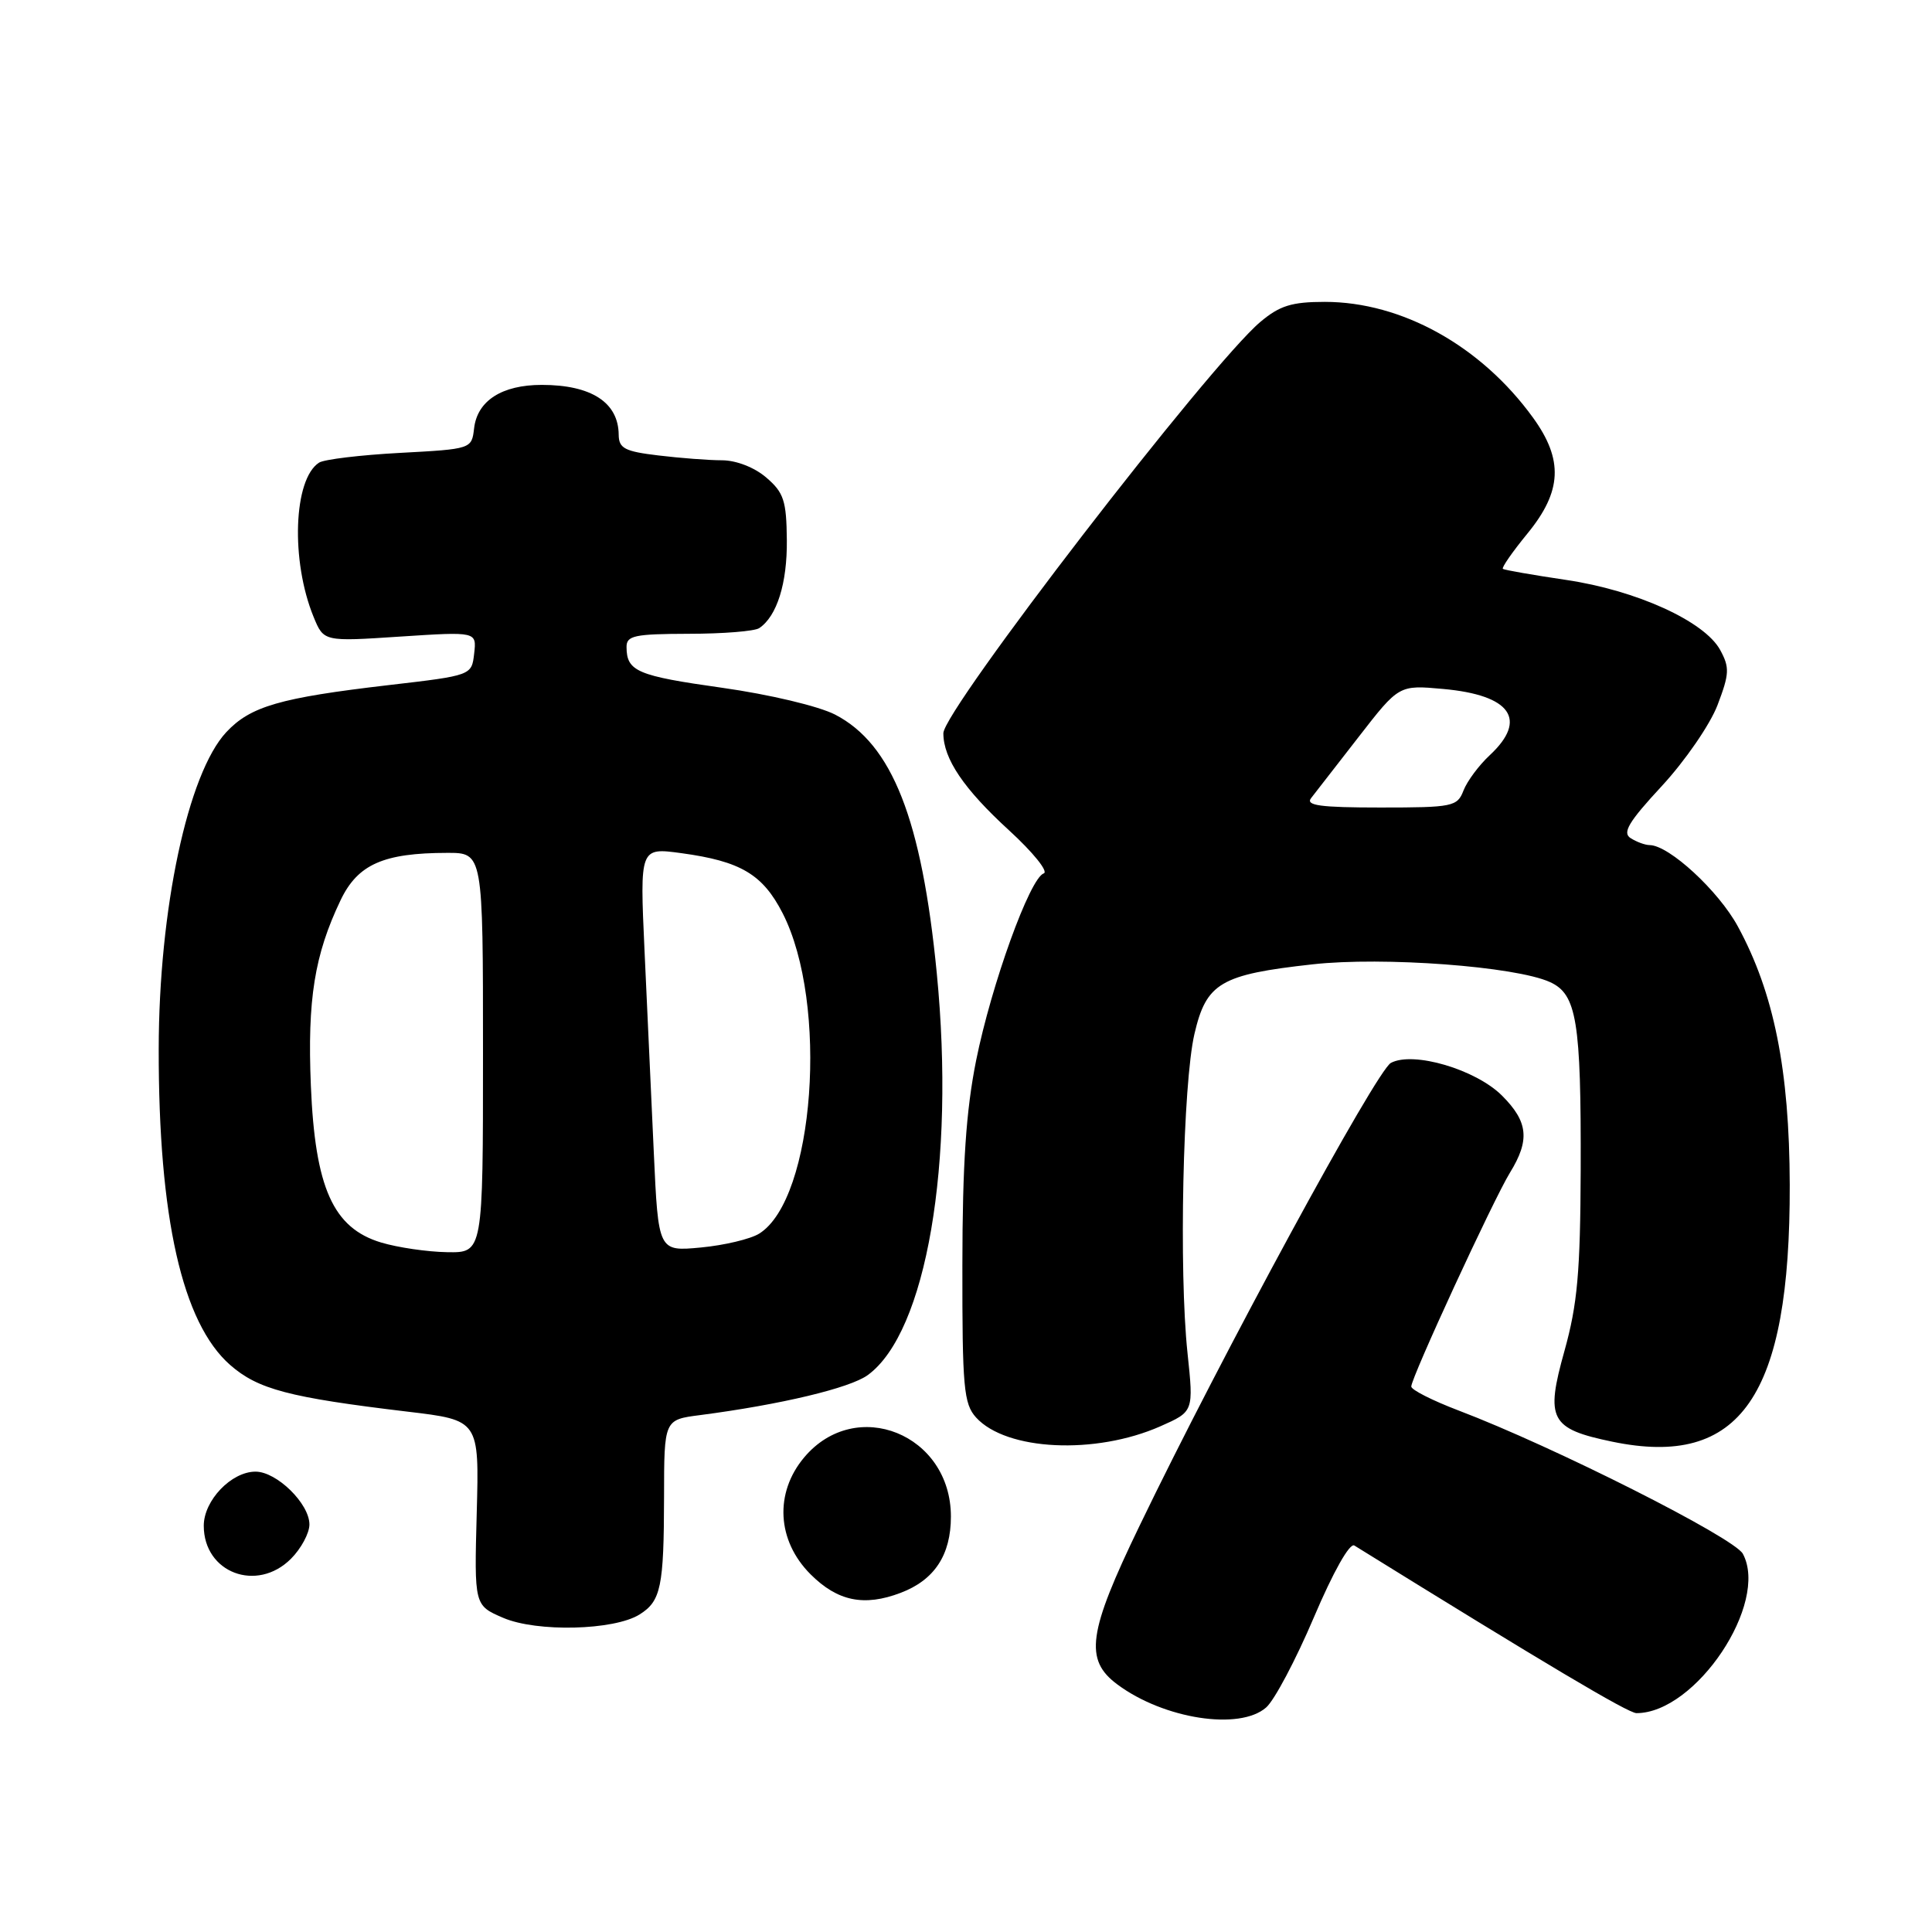 <?xml version="1.0" encoding="UTF-8" standalone="no"?>
<!DOCTYPE svg PUBLIC "-//W3C//DTD SVG 1.1//EN" "http://www.w3.org/Graphics/SVG/1.1/DTD/svg11.dtd" >
<svg xmlns="http://www.w3.org/2000/svg" xmlns:xlink="http://www.w3.org/1999/xlink" version="1.1" viewBox="0 0 256 256">
 <g >
 <path fill="currentColor"
d=" M 167.77 226.25 C 168.87 225.29 171.71 219.92 174.09 214.32 C 176.65 208.30 178.84 204.40 179.46 204.79 C 204.71 220.44 215.74 227.00 216.84 227.00 C 224.71 227.00 234.44 212.43 230.94 205.89 C 229.79 203.75 205.89 191.69 193.25 186.89 C 189.81 185.58 187.00 184.16 187.00 183.72 C 187.00 182.53 197.88 158.96 200.08 155.38 C 202.74 151.06 202.49 148.64 199.03 145.18 C 195.55 141.70 187.26 139.26 184.30 140.84 C 182.38 141.87 161.85 179.66 150.99 202.19 C 144.15 216.34 143.65 219.93 148.06 223.20 C 154.22 227.78 164.26 229.33 167.77 226.25 Z  M 84.74 213.93 C 87.58 212.15 87.97 210.29 87.99 198.31 C 88.00 188.12 88.00 188.12 92.75 187.51 C 103.42 186.12 112.63 183.93 114.99 182.20 C 122.74 176.55 126.59 154.13 124.13 128.97 C 122.14 108.56 118.22 98.61 110.66 94.69 C 108.48 93.57 101.97 92.02 95.66 91.13 C 84.43 89.55 83.04 88.96 83.02 85.75 C 83.00 84.22 84.06 84.00 91.25 83.98 C 95.79 83.98 100.00 83.64 100.60 83.23 C 102.94 81.67 104.32 77.29 104.26 71.56 C 104.21 66.36 103.86 65.27 101.55 63.29 C 99.99 61.94 97.57 61.00 95.69 60.99 C 93.94 60.99 90.14 60.70 87.25 60.35 C 82.78 59.82 82.00 59.41 81.98 57.61 C 81.95 53.33 78.36 51.00 71.79 51.00 C 66.50 51.00 63.24 53.10 62.82 56.76 C 62.50 59.49 62.47 59.50 53.00 60.01 C 47.77 60.29 42.95 60.87 42.28 61.30 C 38.88 63.48 38.50 74.31 41.56 81.76 C 42.90 85.02 42.90 85.02 53.03 84.35 C 63.16 83.69 63.16 83.69 62.83 86.59 C 62.50 89.50 62.50 89.50 51.50 90.78 C 37.09 92.46 33.19 93.59 29.99 97.01 C 24.89 102.47 21.05 120.49 21.03 139.00 C 21.00 161.36 24.15 175.29 30.49 180.86 C 34.18 184.09 38.26 185.17 54.00 187.05 C 63.50 188.18 63.50 188.18 63.17 200.45 C 62.84 212.72 62.84 212.72 66.67 214.37 C 71.13 216.29 81.36 216.04 84.74 213.93 Z  M 119.34 211.06 C 123.82 209.36 126.00 206.05 126.00 200.95 C 126.00 190.04 113.42 184.96 106.56 193.11 C 102.60 197.82 102.94 204.14 107.40 208.60 C 110.98 212.18 114.50 212.90 119.34 211.06 Z  M 38.55 206.55 C 39.90 205.20 41.00 203.15 41.00 202.00 C 41.00 199.24 36.67 195.00 33.86 195.00 C 30.65 195.00 27.00 198.82 27.00 202.17 C 27.00 208.40 34.03 211.06 38.55 206.55 Z  M 153.76 188.99 C 158.17 187.04 158.17 187.04 157.35 179.27 C 156.20 168.42 156.74 143.59 158.27 137.00 C 159.84 130.24 161.73 129.13 173.92 127.78 C 183.27 126.74 200.82 128.05 205.38 130.13 C 208.93 131.74 209.51 135.29 209.45 155.00 C 209.40 168.60 209.02 172.82 207.30 179.00 C 204.75 188.09 205.40 189.32 213.63 191.03 C 230.64 194.56 237.22 185.03 237.15 157.00 C 237.11 141.77 235.06 131.55 230.27 122.75 C 227.71 118.04 221.18 112.02 218.60 111.98 C 217.99 111.98 216.86 111.56 216.07 111.06 C 214.93 110.35 215.79 108.91 220.22 104.13 C 223.28 100.82 226.60 96.00 227.58 93.43 C 229.16 89.28 229.20 88.45 227.93 86.12 C 225.85 82.32 216.84 78.22 207.50 76.84 C 203.10 76.19 199.34 75.53 199.14 75.38 C 198.94 75.23 200.40 73.13 202.39 70.70 C 206.98 65.10 207.18 60.93 203.13 55.34 C 196.25 45.84 185.75 40.00 175.54 40.00 C 171.17 40.00 169.56 40.50 167.01 42.65 C 160.31 48.28 125.00 94.10 125.00 97.16 C 125.00 100.53 127.71 104.54 133.70 110.02 C 136.89 112.94 138.96 115.51 138.30 115.73 C 136.46 116.35 131.37 130.45 129.34 140.52 C 128.01 147.18 127.53 154.20 127.52 167.65 C 127.50 183.85 127.70 186.01 129.33 187.82 C 133.33 192.23 145.14 192.80 153.76 188.99 Z  M 50.50 164.64 C 44.13 162.72 41.75 157.39 41.19 143.84 C 40.72 132.43 41.67 126.52 45.13 119.28 C 47.40 114.53 50.81 113.02 59.25 113.01 C 64.00 113.00 64.00 113.00 64.00 139.50 C 64.00 166.00 64.00 166.00 59.25 165.92 C 56.64 165.88 52.70 165.30 50.50 164.64 Z  M 86.63 152.67 C 86.30 145.42 85.75 133.38 85.40 125.90 C 84.78 112.30 84.78 112.30 90.30 113.05 C 98.14 114.12 101.06 115.85 103.70 121.00 C 109.82 132.96 107.93 158.89 100.60 163.46 C 99.45 164.18 95.96 165.01 92.87 165.30 C 87.23 165.83 87.23 165.83 86.63 152.67 Z  M 173.73 105.75 C 174.26 105.06 177.10 101.41 180.04 97.63 C 185.37 90.76 185.37 90.76 191.22 91.29 C 200.21 92.10 202.48 95.34 197.39 100.08 C 195.96 101.41 194.40 103.51 193.92 104.75 C 193.10 106.88 192.50 107.00 182.90 107.00 C 174.93 107.00 172.96 106.73 173.73 105.75 Z "/>
</g>
</svg>